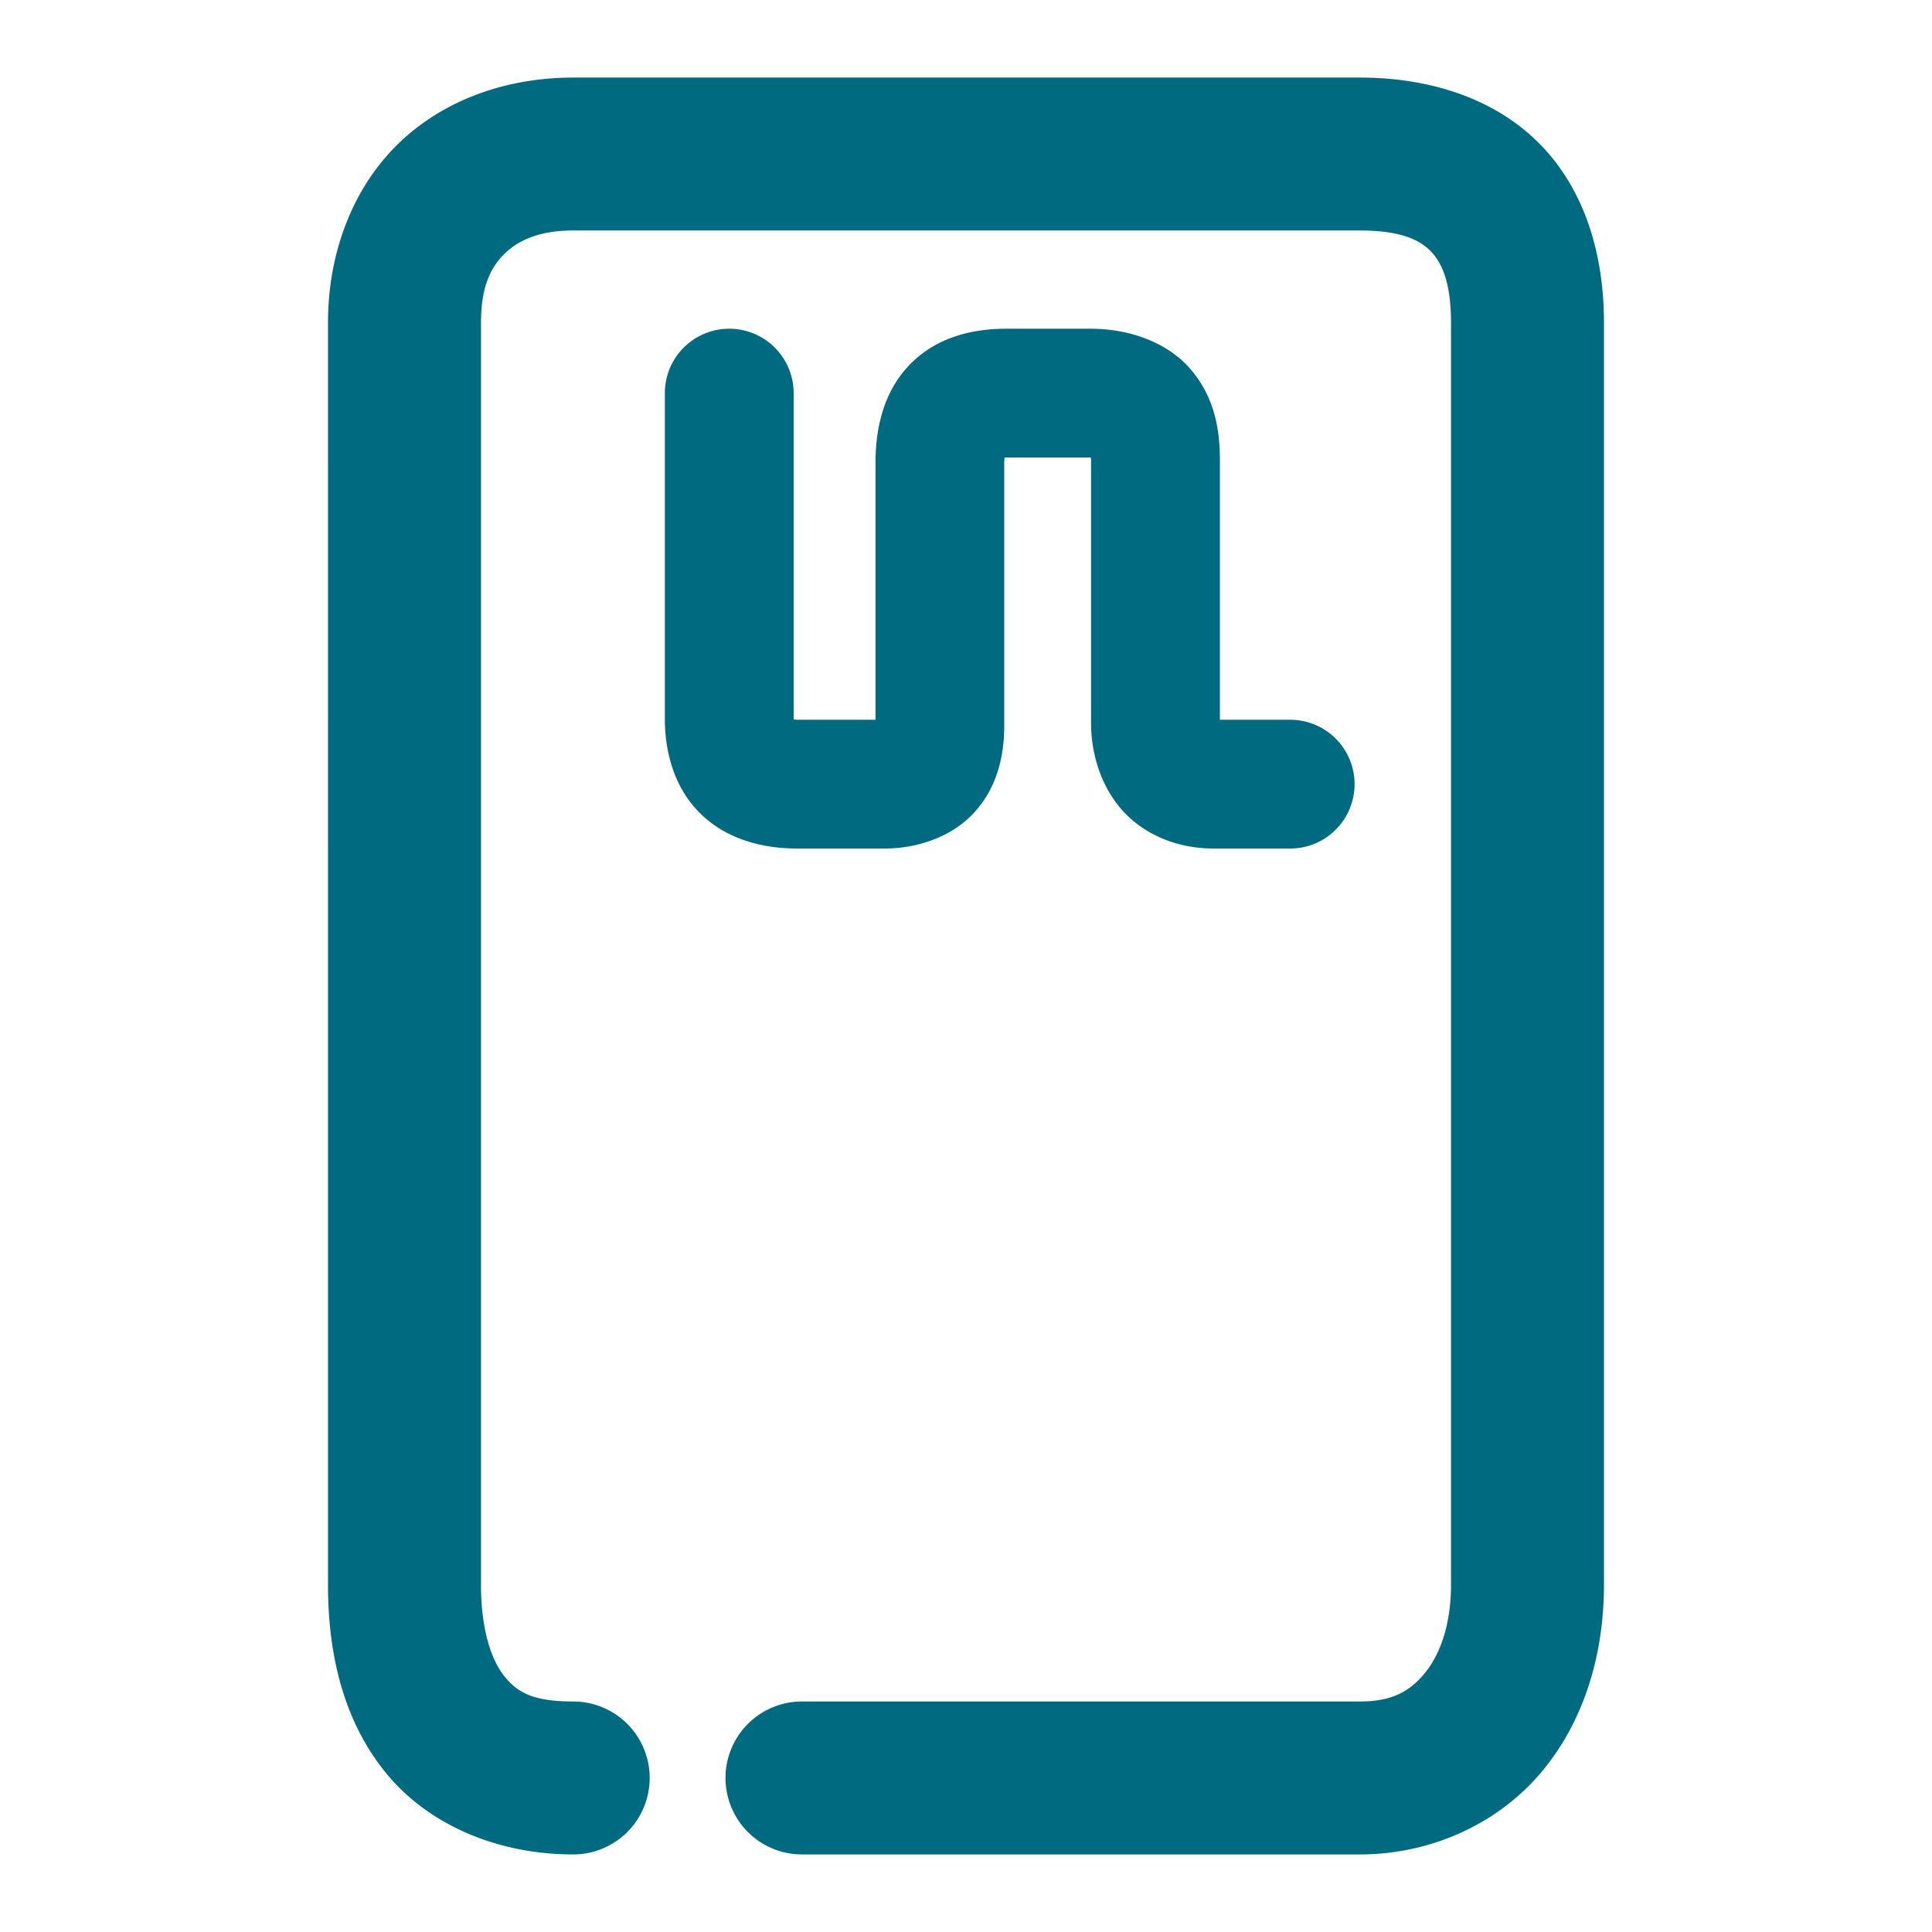 <svg xmlns="http://www.w3.org/2000/svg" width="48" height="48">
	<path d="m 14.241,1.927 c -1.619,0 -3.189,0.529 -4.33,1.629 -1.141,1.1 -1.762,2.714 -1.762,4.459 V 39.372 c 0,1.705 0.371,3.356 1.426,4.66 1.055,1.304 2.783,2.041 4.666,2.041 a 1.9,1.9 0 0 0 1.9,-1.9 1.9,1.9 0 0 0 -1.9,-1.9 c -1.032,0 -1.399,-0.243 -1.711,-0.629 C 12.218,41.258 11.95,40.509 11.95,39.372 V 8.015 c 0,-0.911 0.254,-1.392 0.598,-1.723 0.343,-0.331 0.869,-0.566 1.693,-0.566 h 19.539 c 1.05,0 1.504,0.246 1.77,0.52 0.266,0.273 0.5,0.763 0.5,1.77 V 39.372 c 0,1.034 -0.295,1.776 -0.67,2.219 -0.375,0.443 -0.807,0.682 -1.6,0.682 H 19.925 a 1.9,1.9 0 0 0 -1.9,1.9 1.9,1.9 0 0 0 1.9,1.9 h 13.855 c 1.782,0 3.434,-0.768 4.5,-2.027 1.066,-1.26 1.57,-2.916 1.57,-4.674 V 8.015 c 0,-1.661 -0.454,-3.264 -1.576,-4.418 -1.122,-1.154 -2.754,-1.67 -4.494,-1.67 z m 3.877,6.24 a 1.6,1.6 0 0 0 -1.6,1.6 v 8.092 c 0,0.778 0.206,1.673 0.863,2.334 0.658,0.661 1.572,0.889 2.424,0.889 h 2.166 c 0.781,0 1.669,-0.265 2.25,-0.914 0.581,-0.649 0.729,-1.446 0.729,-2.133 v -6.49 a 1.6,1.6 0 0 0 0,-0.02 c -0.001,-0.102 0.005,-0.104 0.01,-0.156 0.021,-5.71e-4 0.009,-0.002 0.035,-0.002 h 2.104 c 0.002,0.034 0.008,0.032 0.008,0.078 v 6.52 c 0,0.857 0.31,1.742 0.93,2.324 0.62,0.583 1.418,0.793 2.119,0.793 h 1.898 a 1.6,1.6 0 0 0 1.6,-1.6 1.6,1.6 0 0 0 -1.6,-1.6 h -1.746 v -6.438 c 0,-0.684 -0.095,-1.507 -0.697,-2.234 -0.602,-0.727 -1.592,-1.043 -2.508,-1.043 h -2.107 c -0.769,0 -1.686,0.178 -2.371,0.869 -0.685,0.691 -0.884,1.636 -0.873,2.529 v 6.316 H 19.806 c -0.06,0 -0.051,-0.003 -0.088,-0.006 -1.79e-4,-0.011 0,-0.004 0,-0.018 V 9.767 a 1.6,1.6 0 0 0 -1.6,-1.6 z" fill="#006A80"/>
</svg>

